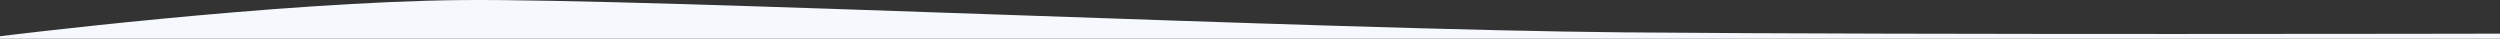 <svg width="1935" height="30" fill="none" xmlns="http://www.w3.org/2000/svg"><rect width="100%" height="100%" fill="#333333" stroke="none"/><g clip-path="url(#clip0)"><path fill-rule="evenodd" clip-rule="evenodd" d="M4 1353.05s368.88-23.46 524-22c155.12 1.46 725.33 22.91 943 22 217.67-.91 455-26 455-26l9-1301s-444.45 1-678-1-755.31-26.31-899-25c-143.69 1.31-358 28-358 28l4 1325z" fill="#F5F9FD"/></g><defs><clipPath id="clip0"><path fill="#fff" d="M0 0h1935v30H0z"/></clipPath></defs></svg>